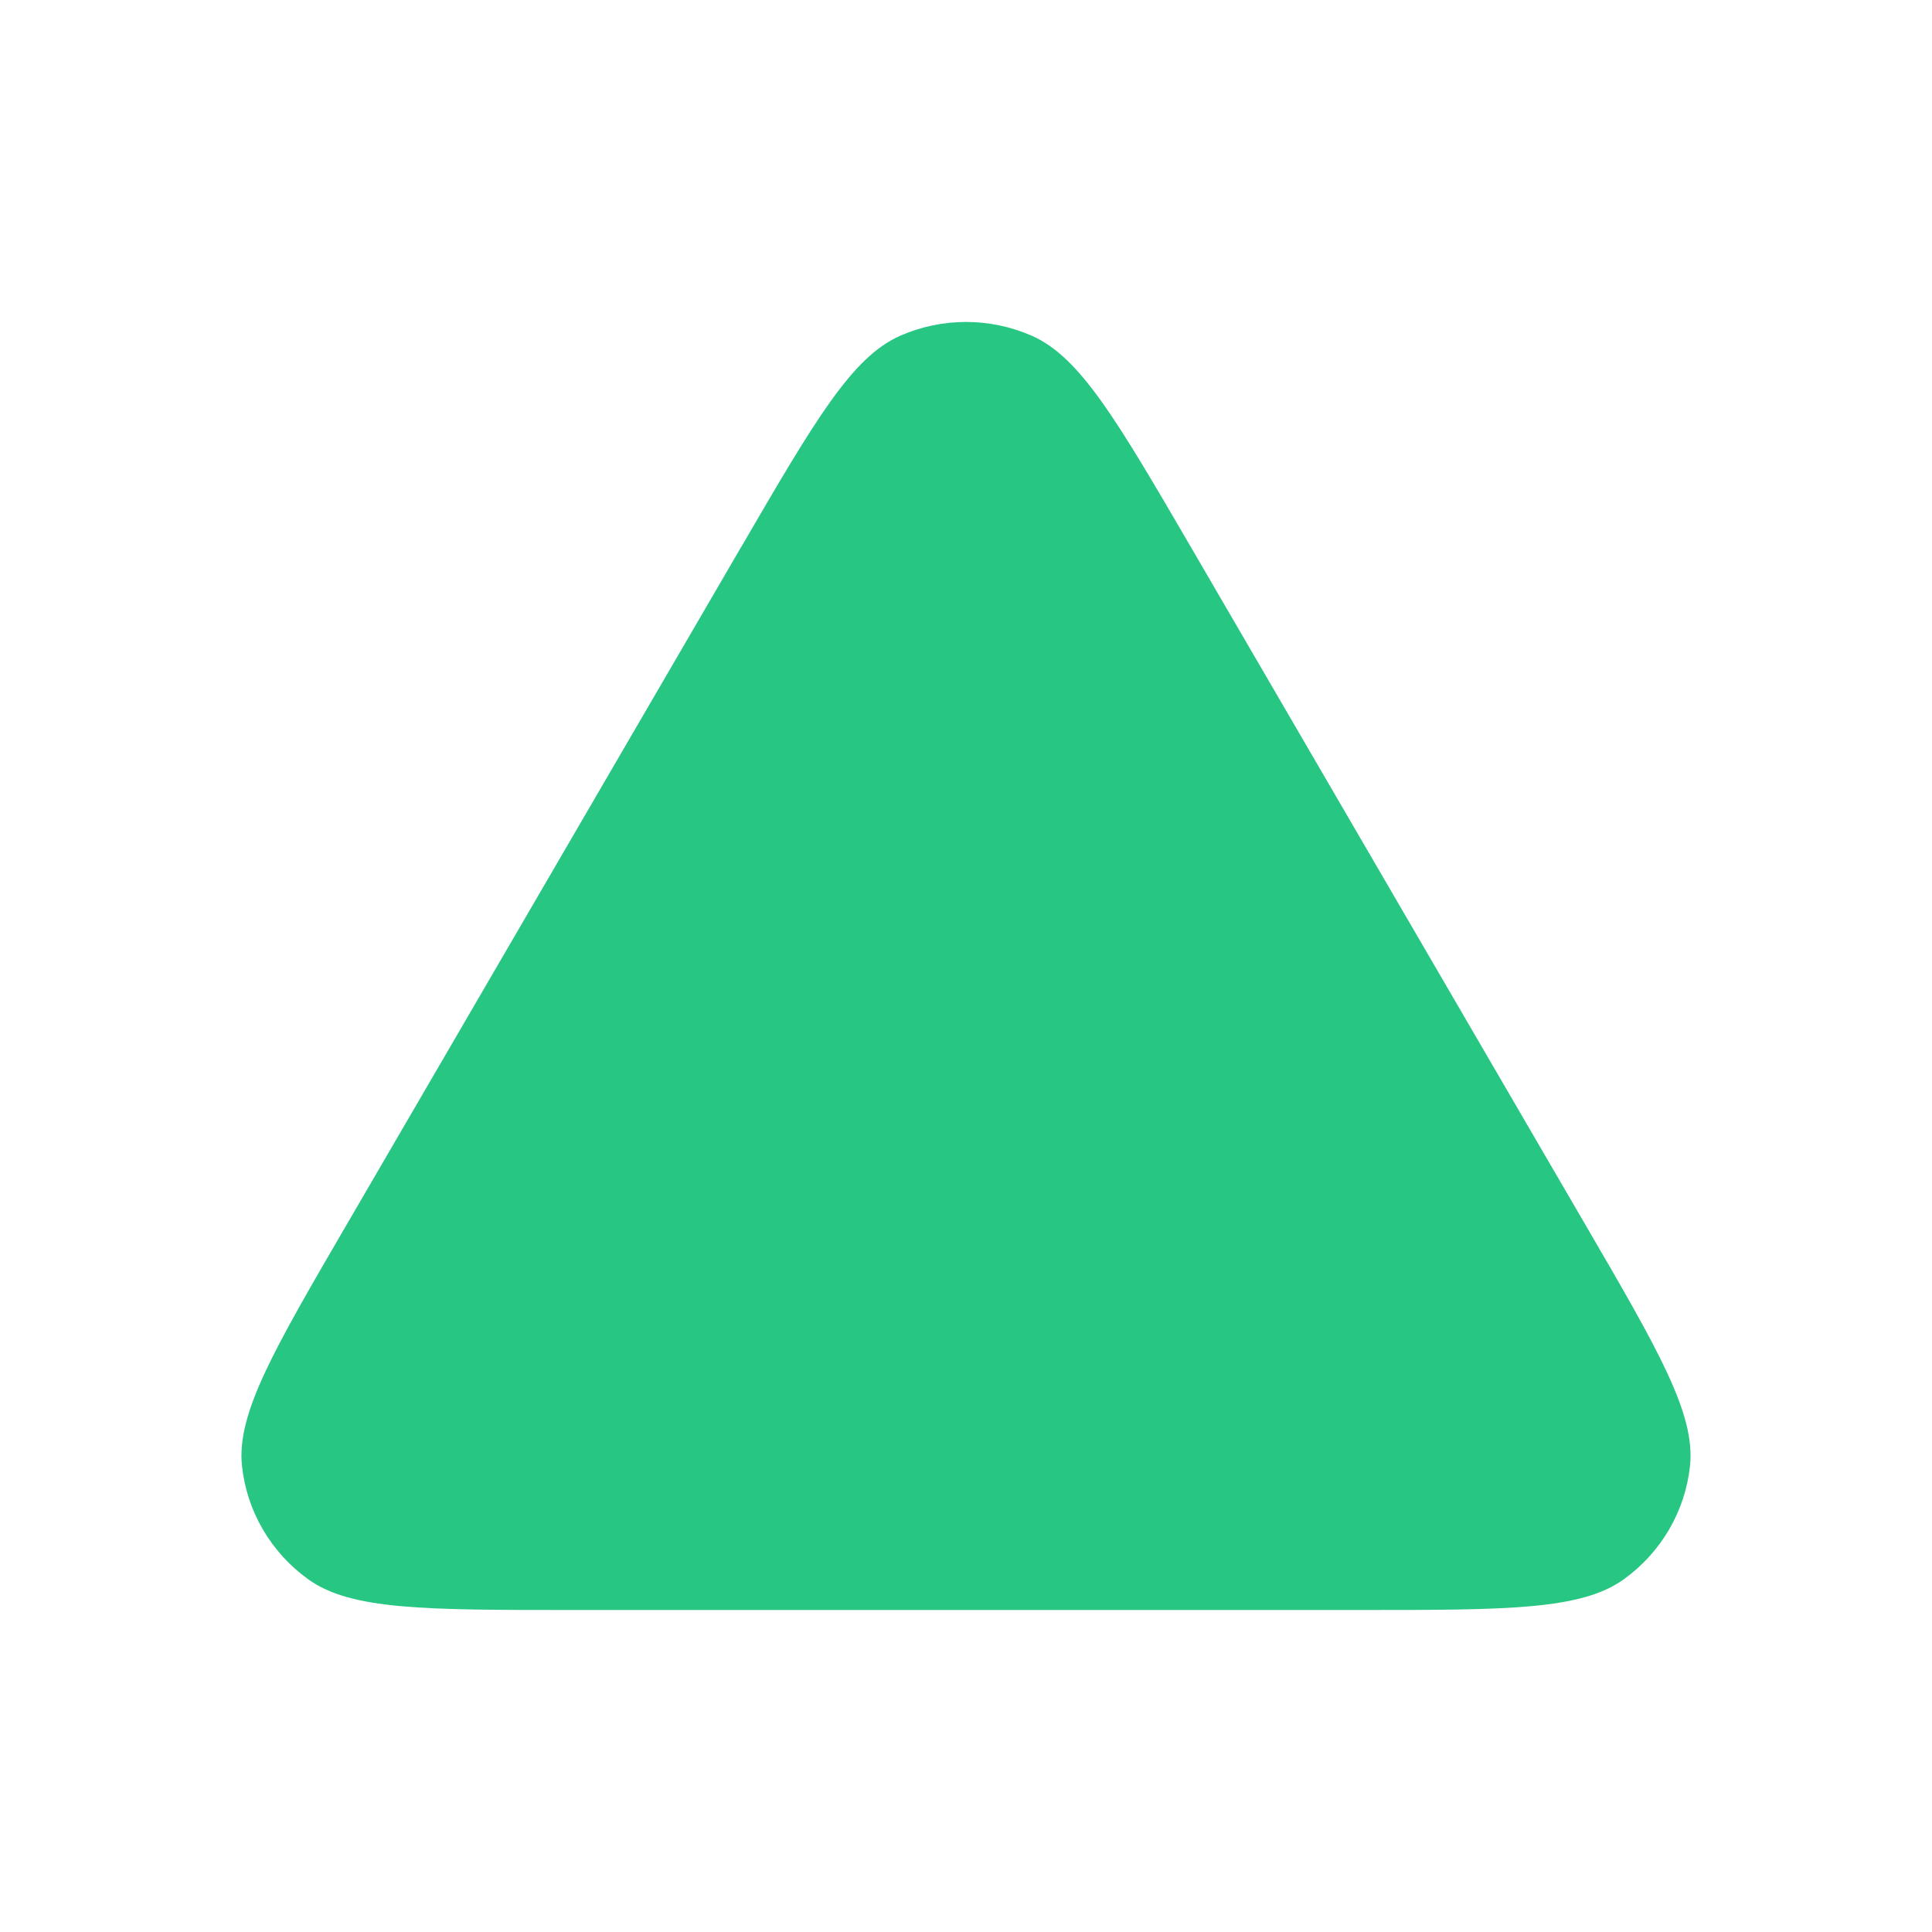 <svg width="12" height="12" viewBox="0 0 12 12" fill="none" xmlns="http://www.w3.org/2000/svg">
    <path d="M3.554 10H8.446H8.446C9.363 10 9.821 10 10.086 9.809C10.318 9.642 10.467 9.386 10.497 9.105C10.531 8.781 10.302 8.388 9.843 7.6L7.398 3.4C6.939 2.612 6.71 2.219 6.41 2.086C6.149 1.971 5.851 1.971 5.59 2.086C5.29 2.219 5.061 2.612 4.603 3.399L4.602 3.4L2.157 7.6C1.698 8.388 1.469 8.781 1.503 9.105C1.533 9.386 1.682 9.642 1.914 9.809C2.179 10 2.637 10 3.554 10H3.554Z" fill="#27C683"/>
</svg>
